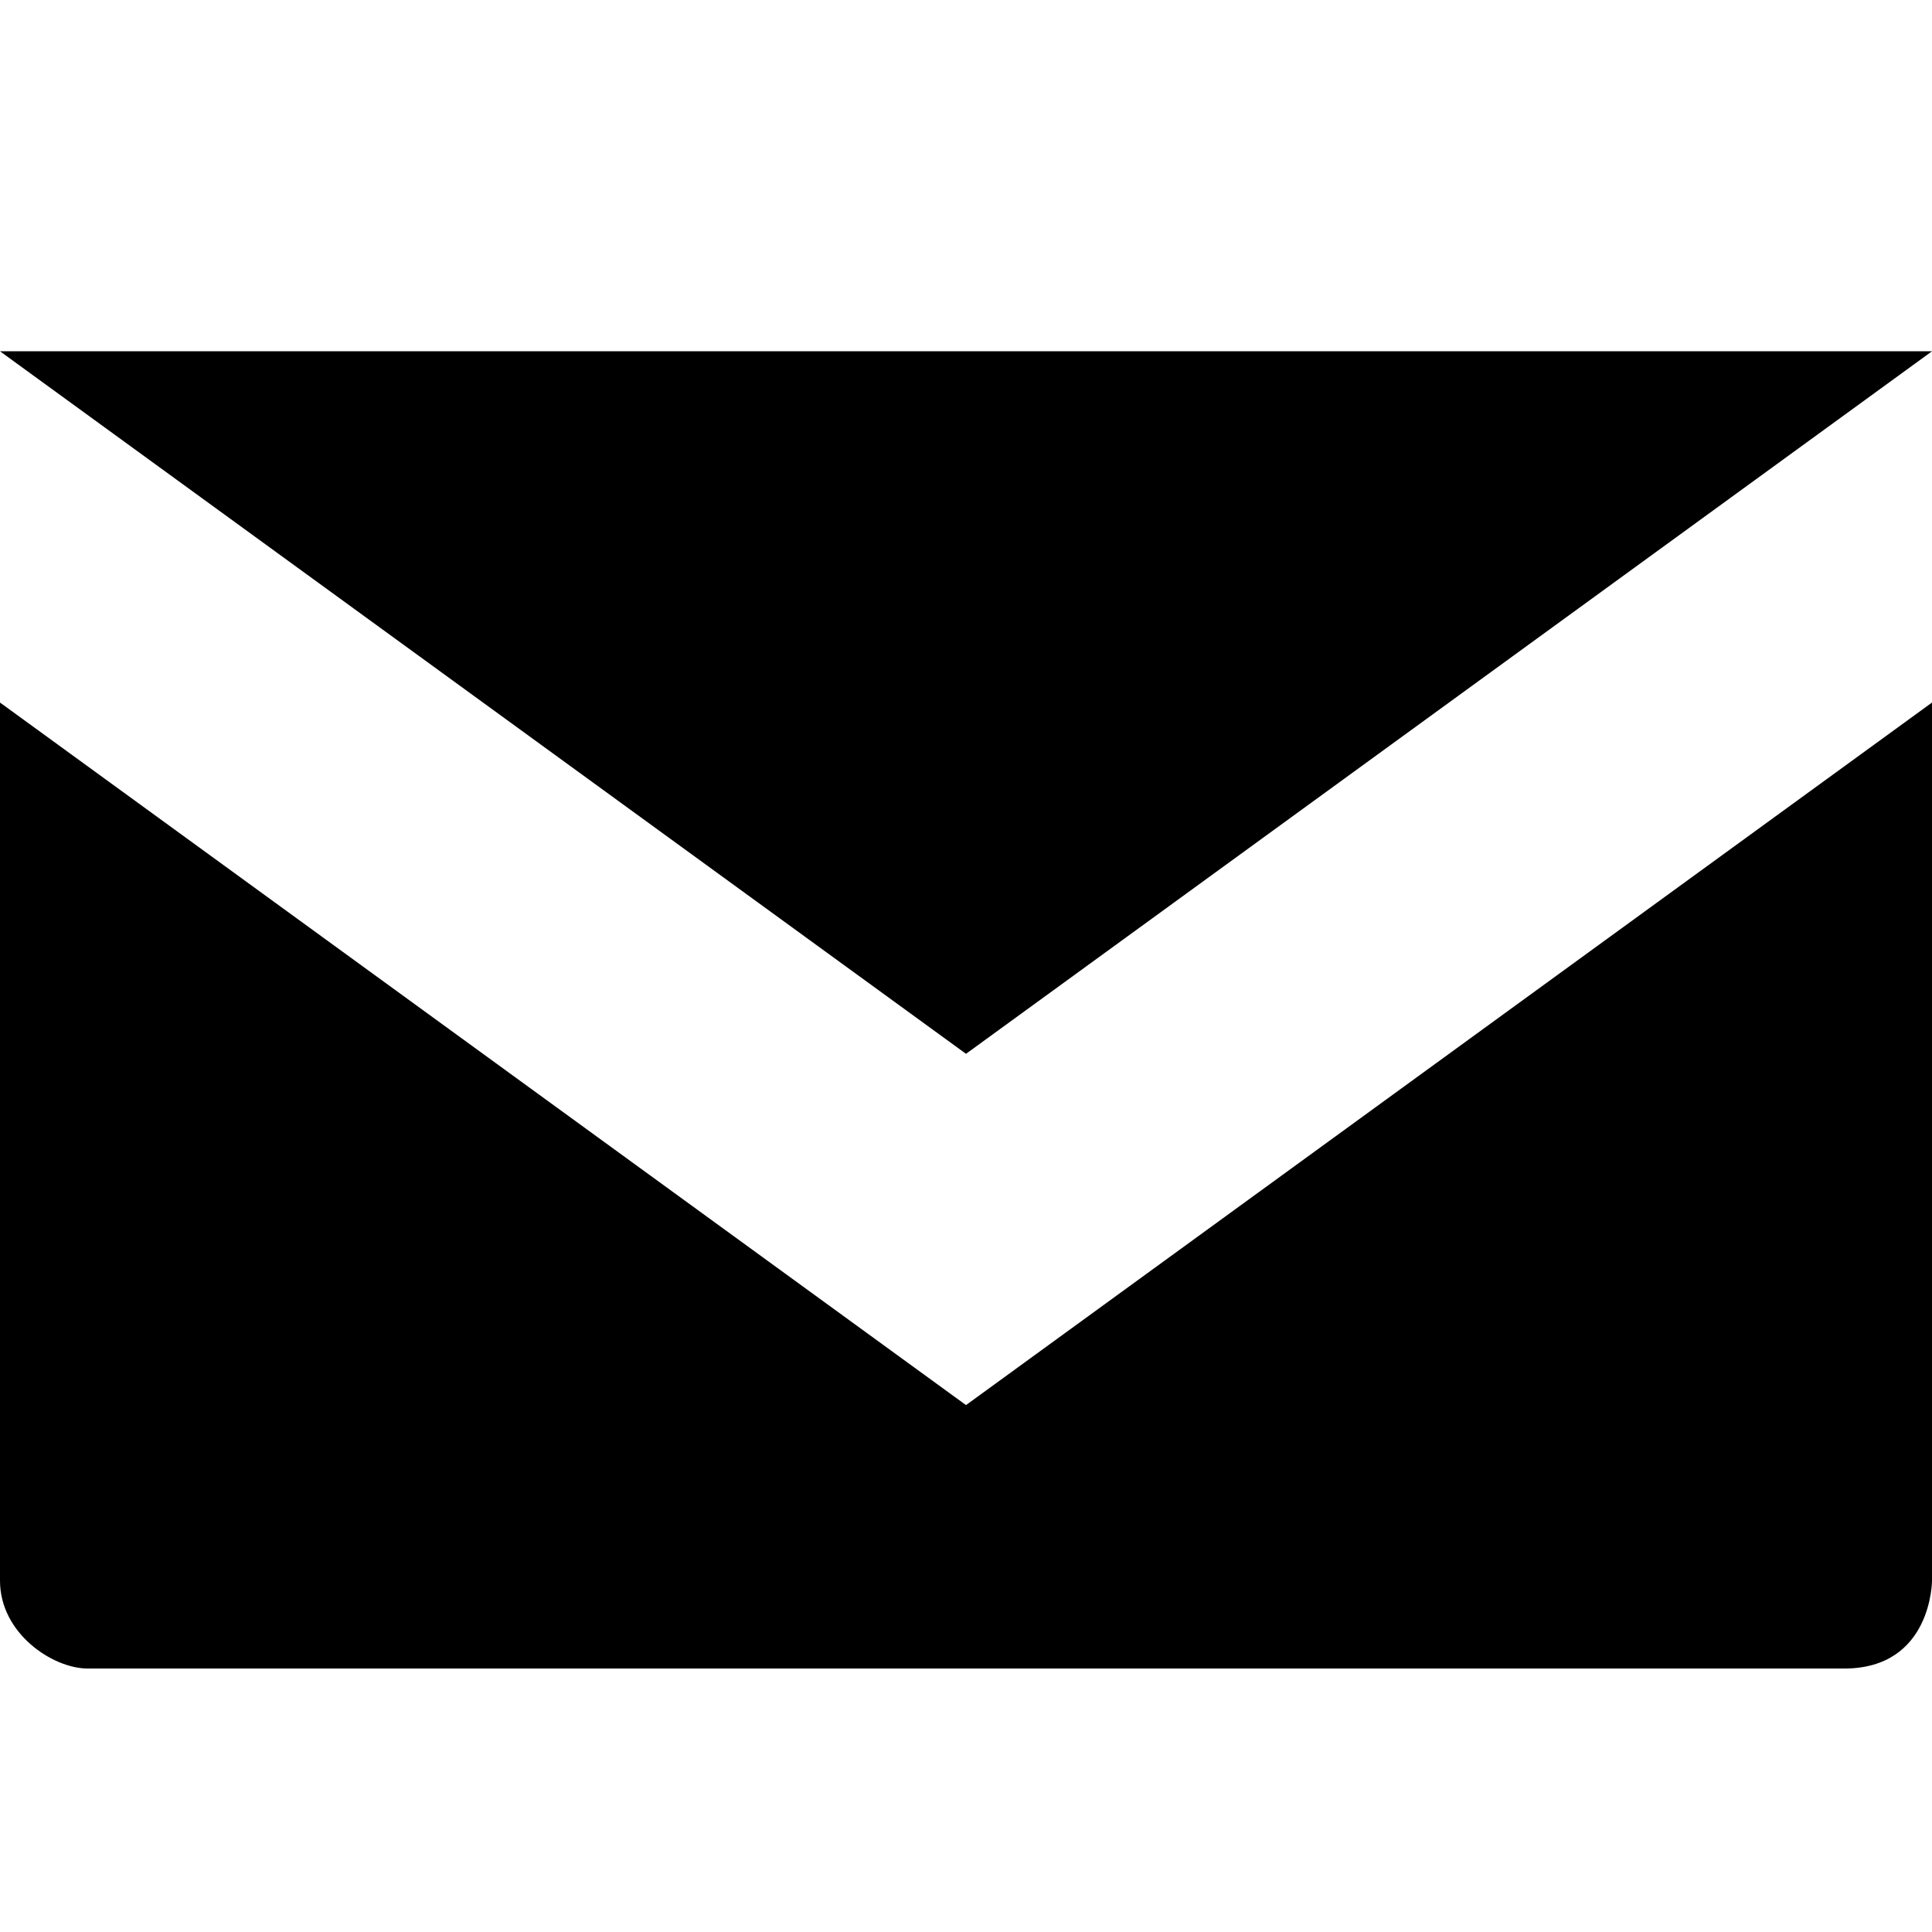 <?xml version="1.0" encoding="UTF-8" standalone="no"?>
<!-- Generator: Adobe Illustrator 17.1.0, SVG Export Plug-In . SVG Version: 6.00 Build 0)  -->

<svg
   xmlns:dc="http://purl.org/dc/elements/1.1/"
   xmlns:cc="http://creativecommons.org/ns#"
   xmlns:rdf="http://www.w3.org/1999/02/22-rdf-syntax-ns#"
   xmlns:svg="http://www.w3.org/2000/svg"
   xmlns="http://www.w3.org/2000/svg"
   xmlns:sodipodi="http://sodipodi.sourceforge.net/DTD/sodipodi-0.dtd"
   xmlns:inkscape="http://www.inkscape.org/namespaces/inkscape"
   version="1.1"
   id="svg4764"
   x="0px"
   y="0px"
   viewBox="0 0 11 11"
   enable-background="new 0 0 11 11"
   xml:space="preserve"
   inkscape:version="0.91 r13725"
   sodipodi:docname="post-11.svg"><defs
     id="defs6" /><sodipodi:namedview
     pagecolor="#ffffff"
     bordercolor="#666666"
     borderopacity="1"
     objecttolerance="10"
     gridtolerance="10"
     guidetolerance="10"
     inkscape:pageopacity="0"
     inkscape:pageshadow="2"
     inkscape:window-width="1408"
     inkscape:window-height="827"
     id="namedview4"
     showgrid="false"
     inkscape:snap-bbox="true"
     inkscape:bbox-nodes="true"
     inkscape:bbox-paths="true"
     inkscape:snap-bbox-edge-midpoints="true"
     inkscape:snap-bbox-midpoints="true"
     inkscape:object-paths="true"
     inkscape:snap-intersection-paths="true"
     inkscape:object-nodes="true"
     inkscape:snap-smooth-nodes="true"
     inkscape:zoom="1"
     inkscape:cx="3.5673923"
     inkscape:cy="5.9388932"
     inkscape:window-x="0"
     inkscape:window-y="0"
     inkscape:window-maximized="0"
     inkscape:current-layer="svg4764"><inkscape:grid
       type="xygrid"
       id="grid3336"
       spacingx="0.5"
       spacingy="0.5"
       empspacing="2"
       color="#ff0000"
       opacity="0.125" /></sodipodi:namedview><path
     style="fill:#000000;fill-opacity:1"
     id="path7085-2"
     inkscape:connector-curvature="0"
     d="M -4.1e-7,2 5.5,6 11,2 Z m 0,2 L 0,9 c 2.46e-8,0.3 0.3,0.5 0.5,0.5 l 10,0 C 11,9.5 11,9 11,9 L 11,4 5.5,8 Z"
     sodipodi:nodetypes="cccccssscccc" /></svg>